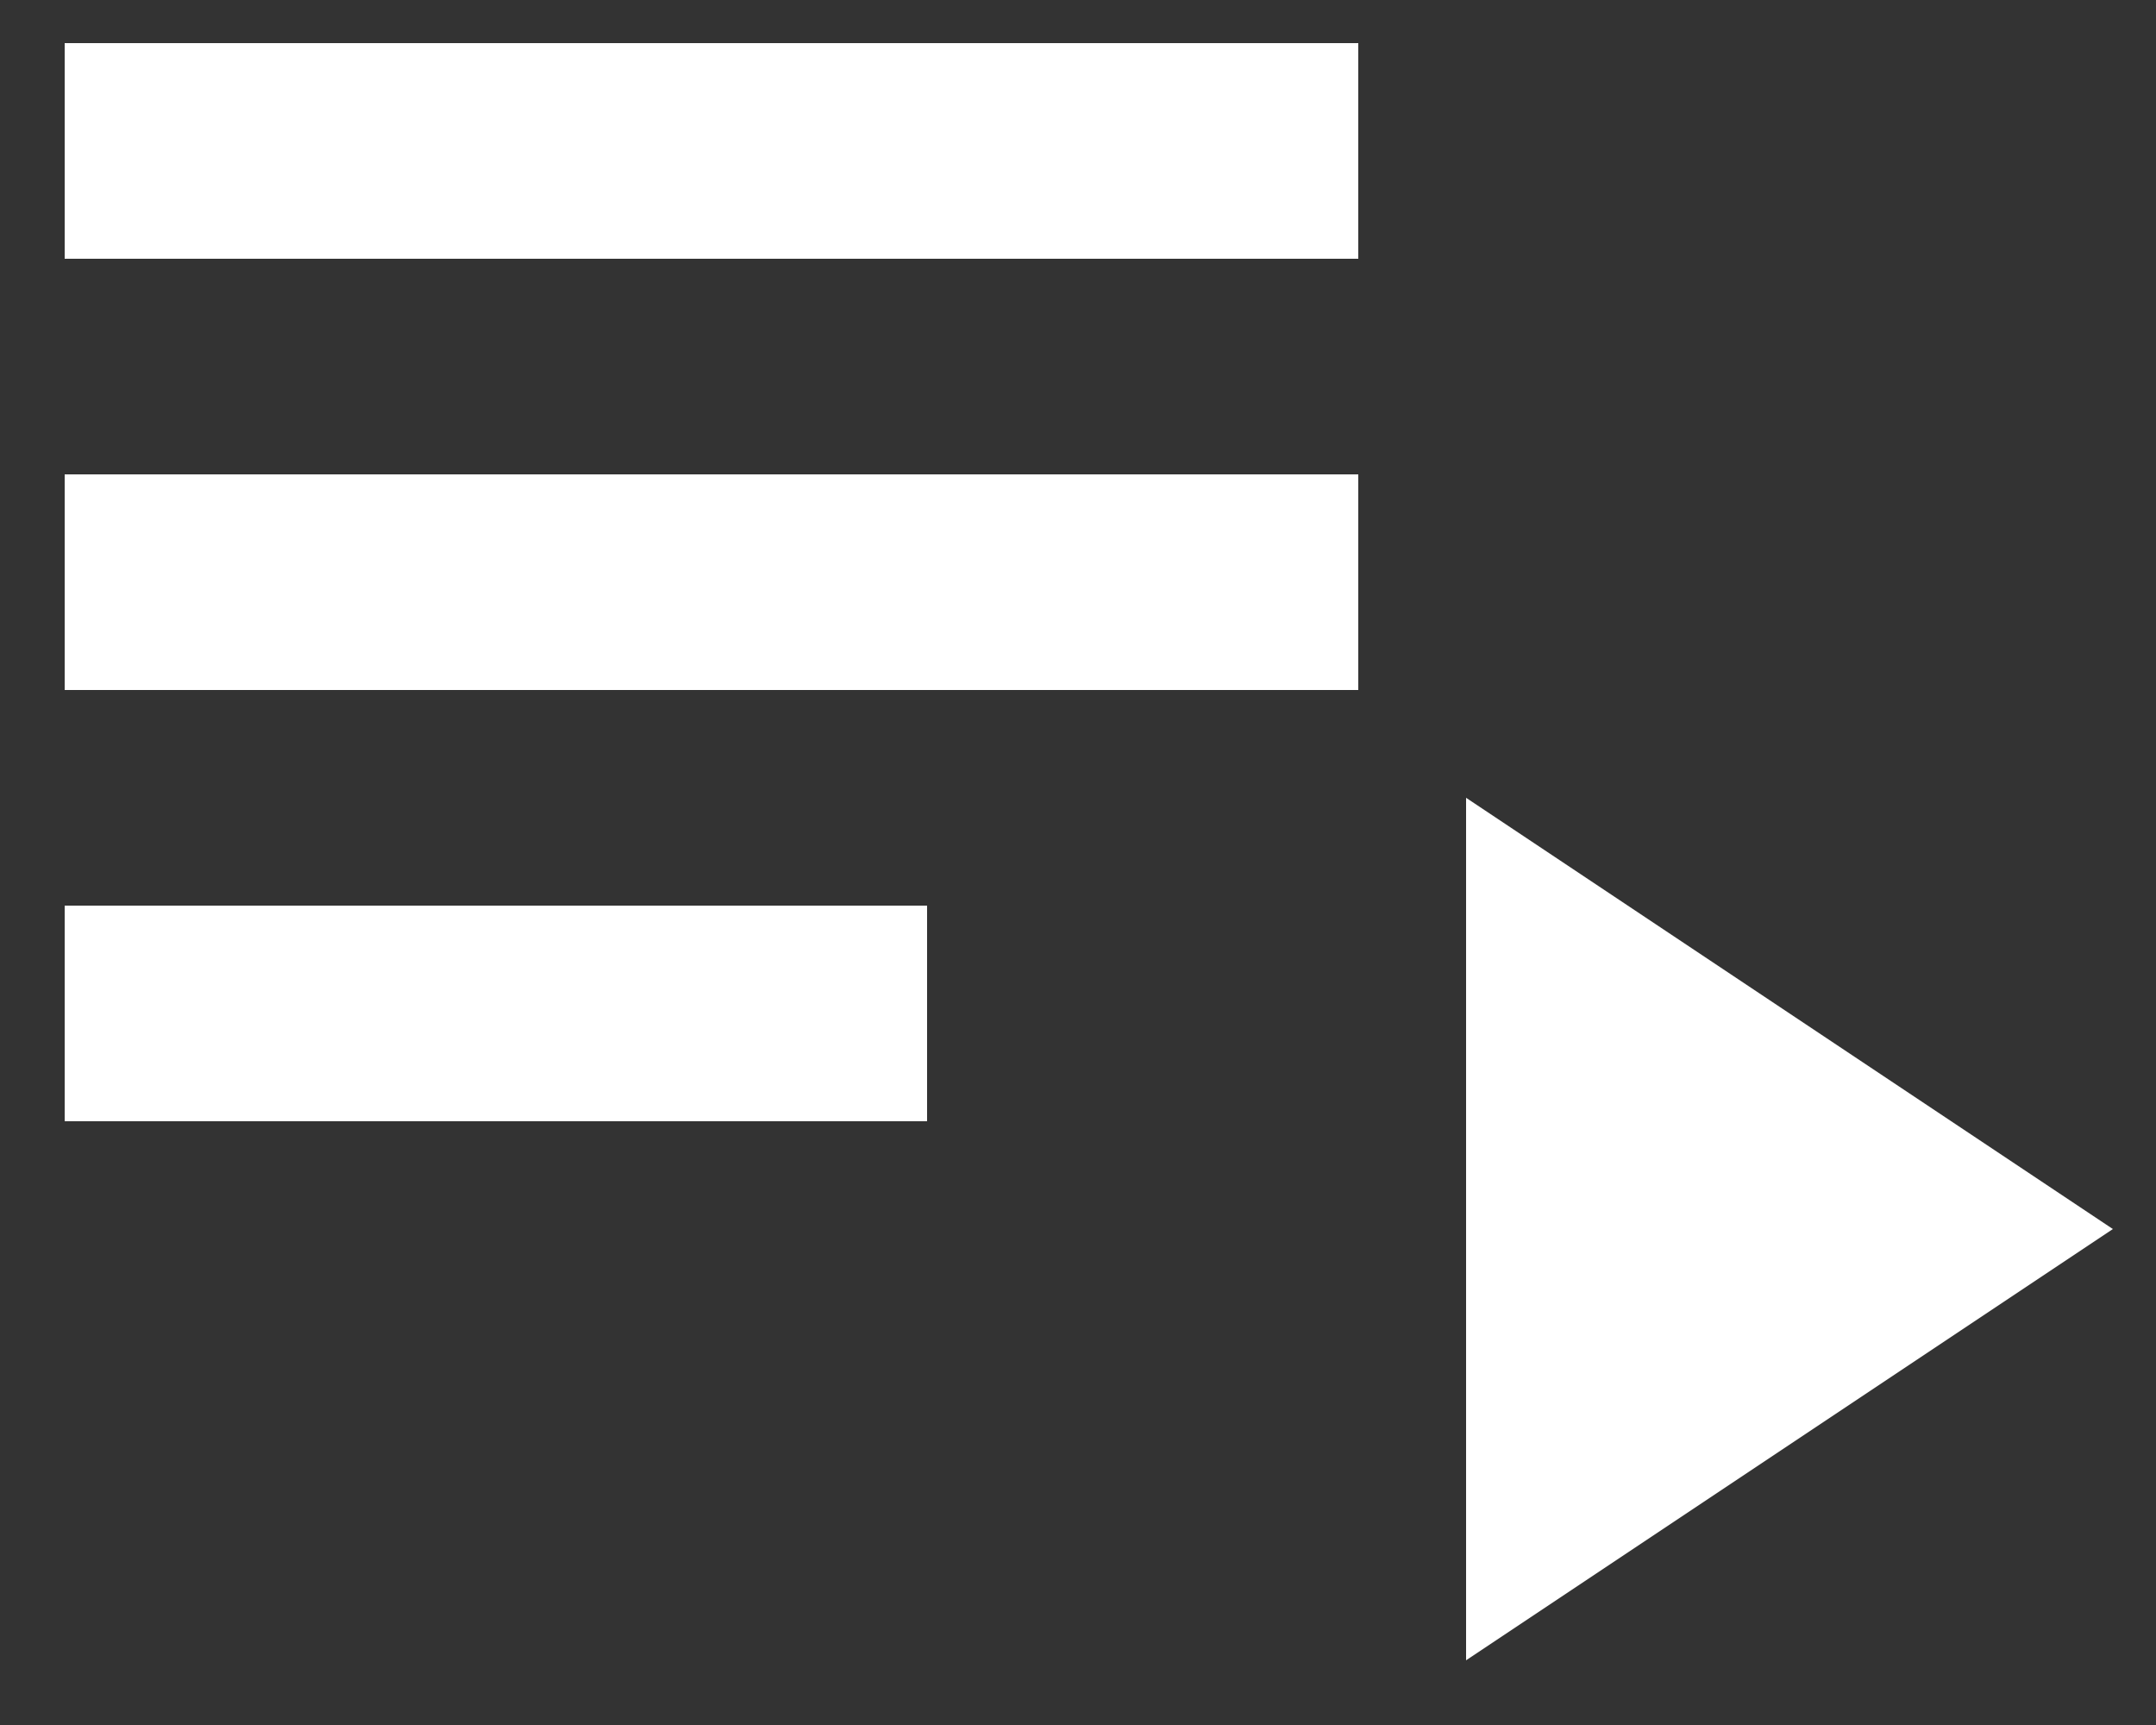 <svg width="25" height="20" viewBox="0 0 25 20" fill="none" xmlns="http://www.w3.org/2000/svg">
<rect x="0" y="0" width="25" height="20" fill="#333333" stroke="none"/>
<path d="M0.75 13V10.5H10.75V13H0.75ZM0.75 8V5.5H15.75V8H0.75ZM0.75 3V0.5H15.75V3H0.75ZM17 19.25V9.25L24.5 14.25L17 19.25Z" fill="white"/>
</svg>
